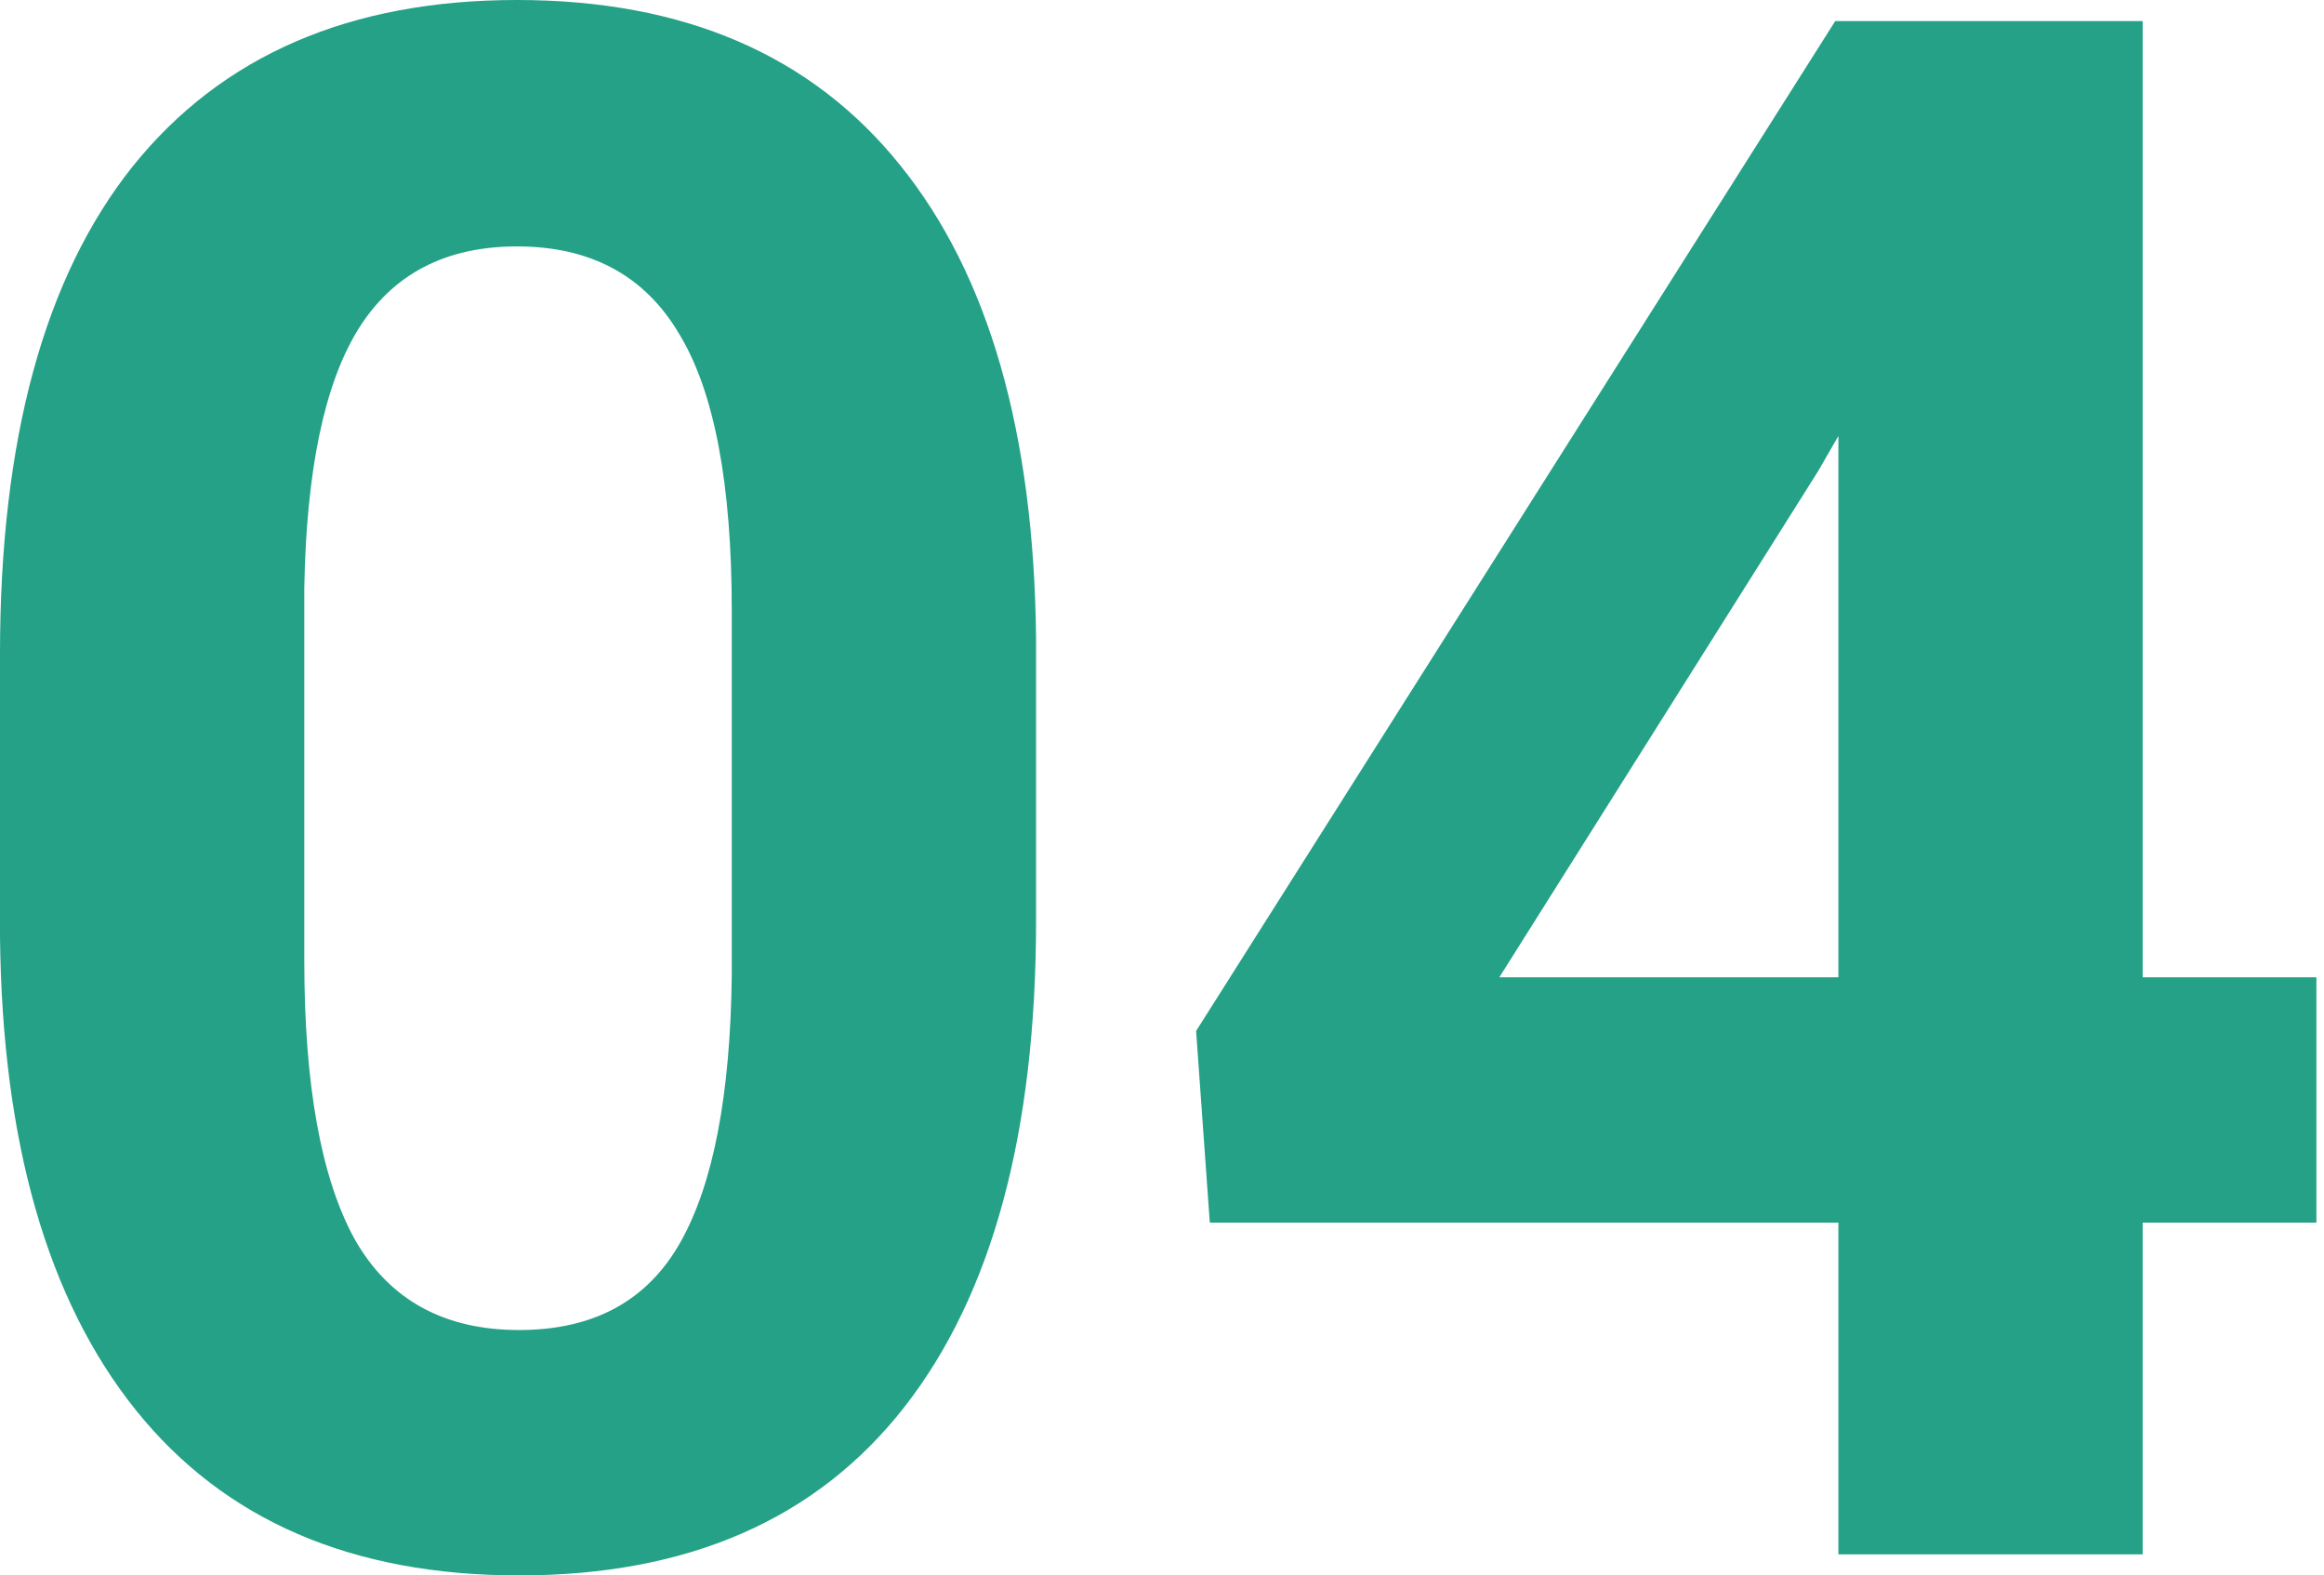 <svg width="90" height="61" viewBox="0 0 90 61" fill="none" xmlns="http://www.w3.org/2000/svg"><path d="M40.123 35.638C40.123 43.847 38.424 50.127 35.026 54.476C31.628 58.825 26.654 61 20.102 61C13.633 61 8.685 58.866 5.26 54.598C1.835 50.33 0.082 44.214 0 36.249V25.322C0 17.03 1.713 10.738 5.138 6.443C8.59 2.147 13.551 0 20.021 0C26.49 0 31.438 2.134 34.863 6.402C38.288 10.642 40.041 16.745 40.123 24.71V35.638ZM28.339 23.65C28.339 18.73 27.659 15.155 26.3 12.926C24.968 10.67 22.875 9.541 20.021 9.541C17.248 9.541 15.196 10.615 13.864 12.763C12.559 14.883 11.866 18.213 11.784 22.753V37.187C11.784 42.026 12.437 45.628 13.741 47.993C15.073 50.33 17.194 51.499 20.102 51.499C22.984 51.499 25.063 50.371 26.341 48.115C27.619 45.859 28.285 42.406 28.339 37.758V23.65Z" fill="#24A186"/><path d="M82.978 37.84H89.706V47.34H82.978V60.184H71.194V47.34H46.851L46.321 39.919L71.072 0.816H82.978V37.84ZM58.064 37.84H71.194V16.881L70.419 18.227L58.064 37.84Z" fill="#24A186"/></svg>
